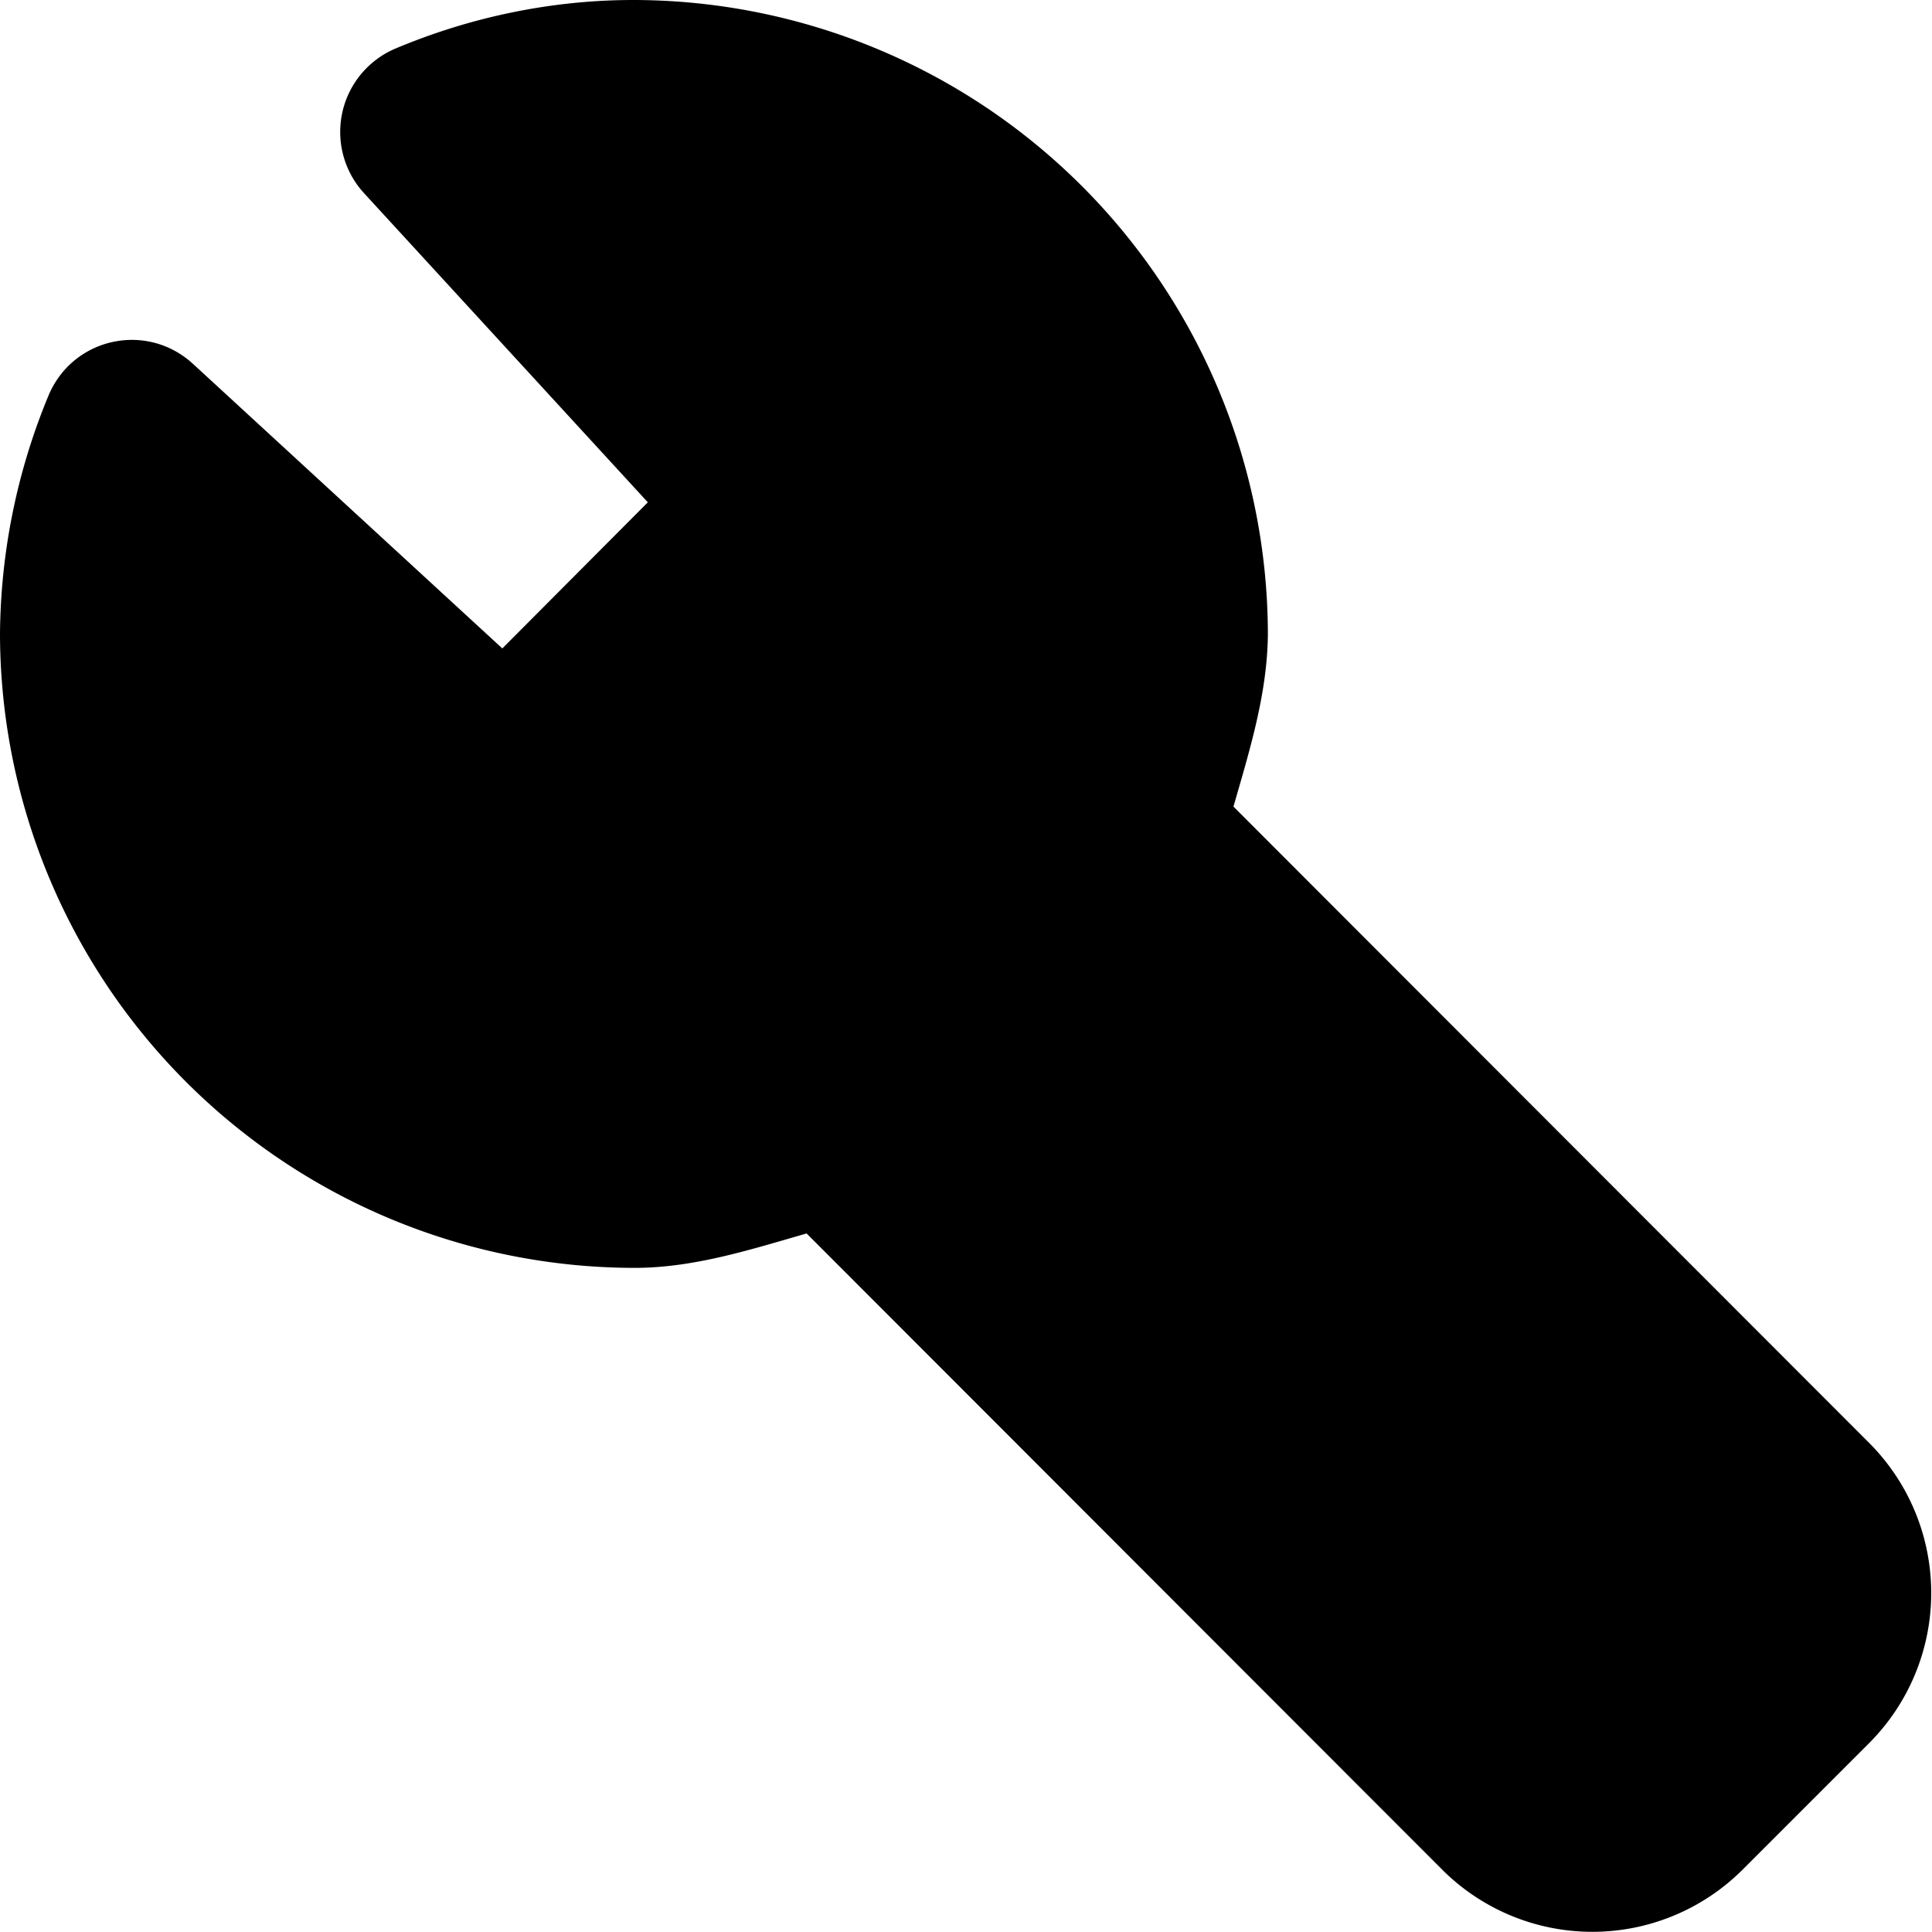 <svg xmlns="http://www.w3.org/2000/svg" viewBox="0 0 32 32"><path d="M10.49 0C9.14 0 7.8.28 6.56.8a1.5 1.5 0 0 0-.53 2.4l4.7 5.12-2.41 2.42L3.2 6.03c-.77-.71-2-.44-2.4.53A10.5 10.5 0 0 0 0 10.5 10.52 10.52 0 0 0 10.51 21c.98 0 1.91-.3 2.85-.57L23.9 30.98a3.52 3.52 0 0 0 4.95 0l2.12-2.12a3.52 3.52 0 0 0 0-4.95L20.43 13.36c.27-.94.56-1.87.57-2.85v-.01A10.52 10.52 0 0 0 10.49 0z" color="#000" style="-inkscape-stroke:none"/></svg>